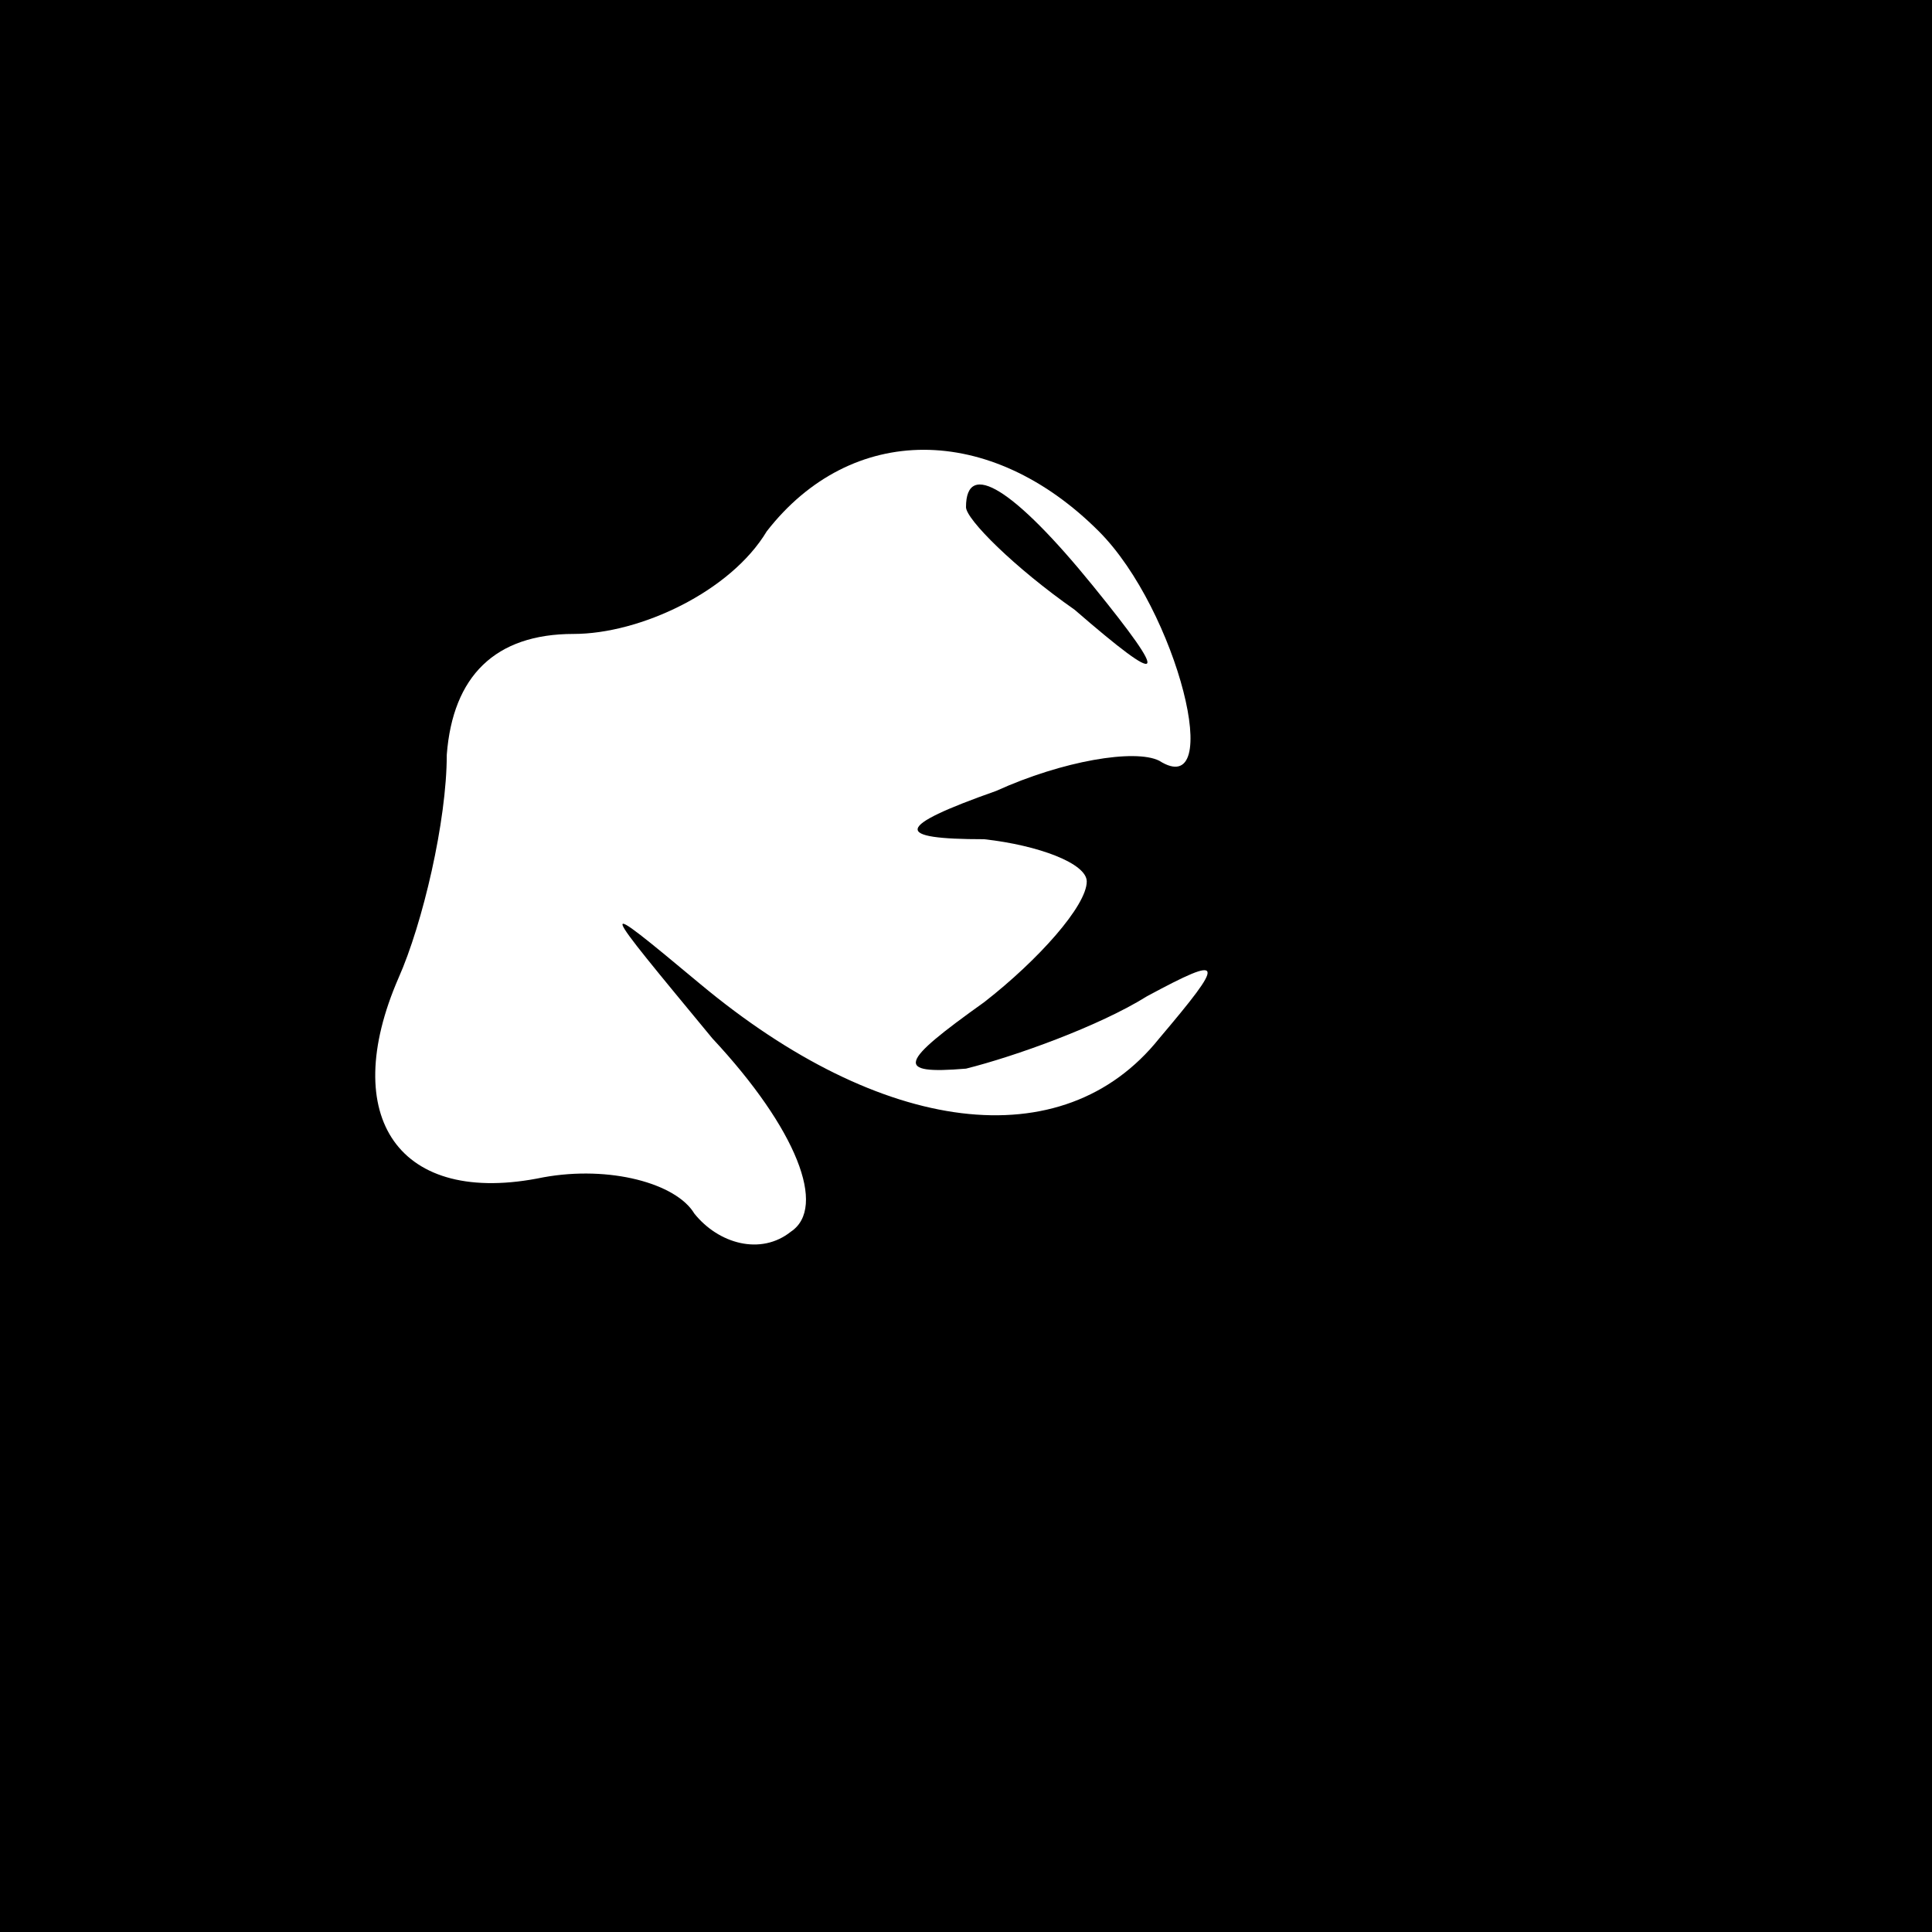 <?xml version="1.0" standalone="no"?>
<!DOCTYPE svg PUBLIC "-//W3C//DTD SVG 20010904//EN"
 "http://www.w3.org/TR/2001/REC-SVG-20010904/DTD/svg10.dtd">
<svg version="1.0" xmlns="http://www.w3.org/2000/svg"
 width="32pt" height="32pt" viewBox="0 0 32 32"
 preserveAspectRatio="xMidYMid meet">
<rect x="0" y="0" width="32" height="32" fill="#808080" stroke="none"/>
<g transform="translate(0,32) scale(0.1,-0.1)"
fill="#000000" stroke="none">
<path fill="#000000" stroke="none" d="M0 160 l0 -160 160 0 160 0 0 160 0
160 -160 0 -160 0 0 -160z"/>
<path fill="#ffffff" stroke="none" d="M182 232 c13 -13 21 -45 10 -38 -4 2
-16 0 -27 -5 -17 -6 -17 -8 -2 -8 9 -1 17 -4 17 -7 0 -4 -8 -13 -17 -20 -14
-10 -15 -12 -3 -11 8 2 22 7 30 12 13 7 13 6 2 -7 -16 -20 -46 -16 -76 9 -18
15 -17 14 2 -9 14 -15 19 -28 13 -32 -5 -4 -12 -2 -16 3 -3 5 -14 8 -25 6 -24
-5 -34 10 -24 33 4 9 8 26 8 37 1 13 8 20 21 20 11 0 26 7 32 17 14 18 37 18
55 0z"/>
<path fill="#000000" stroke="none" d="M160 236 c0 -2 8 -10 18 -17 15 -13 16
-12 3 4 -13 16 -21 21 -21 13z"/>
</g>
</svg>
